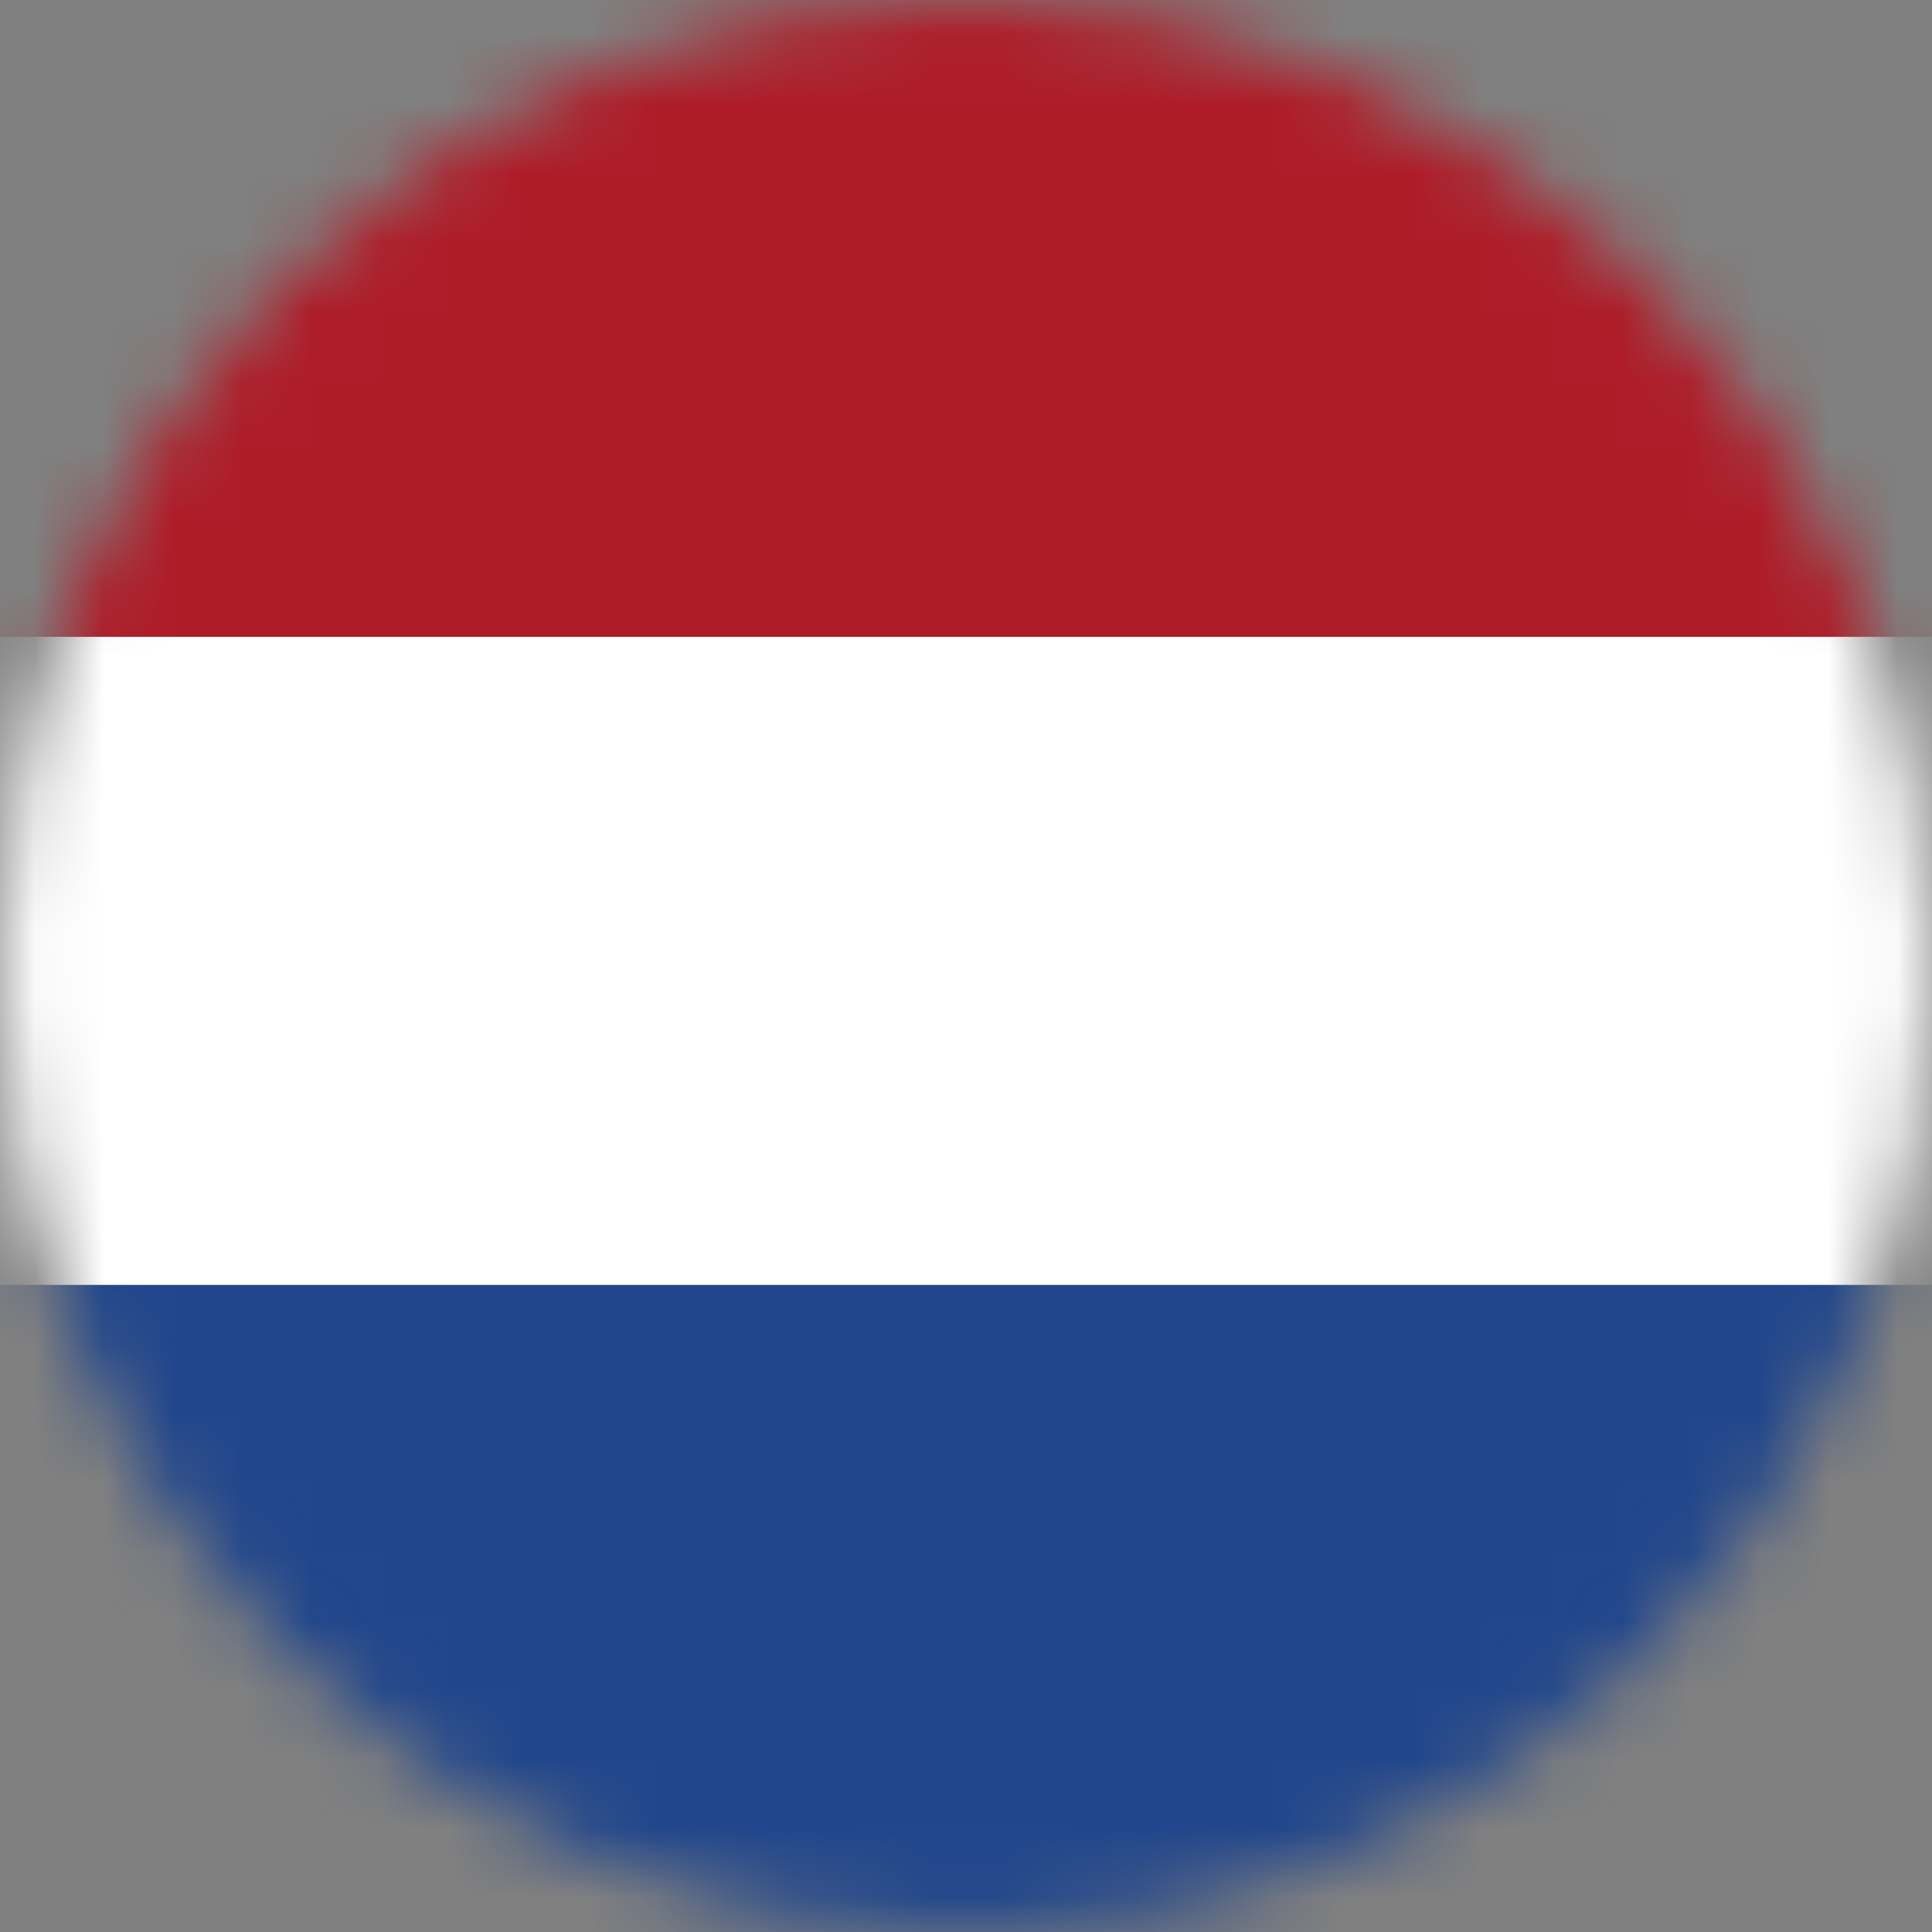 <svg width="28" height="28" viewBox="0 0 28 28" fill="none" xmlns="http://www.w3.org/2000/svg">
<rect x="0" y="0" width="28" height="28" fill="#808080" stroke="none"/>
<mask id="mask0_3065_1717" style="mask-type:alpha" maskUnits="userSpaceOnUse" x="0" y="0" width="28" height="28">
<circle cx="14" cy="14" r="14" fill="#D9D9D9"/>
</mask>
<g mask="url(#mask0_3065_1717)">
<path d="M42 18.621H-11V28.002H42V18.621Z" fill="#21468B"/>
<path d="M42 9.23H-11V18.621H42V9.23Z" fill="white"/>
<path d="M42 0H-11V9.229H42V0Z" fill="#AE1C28"/>
</g>
</svg>

